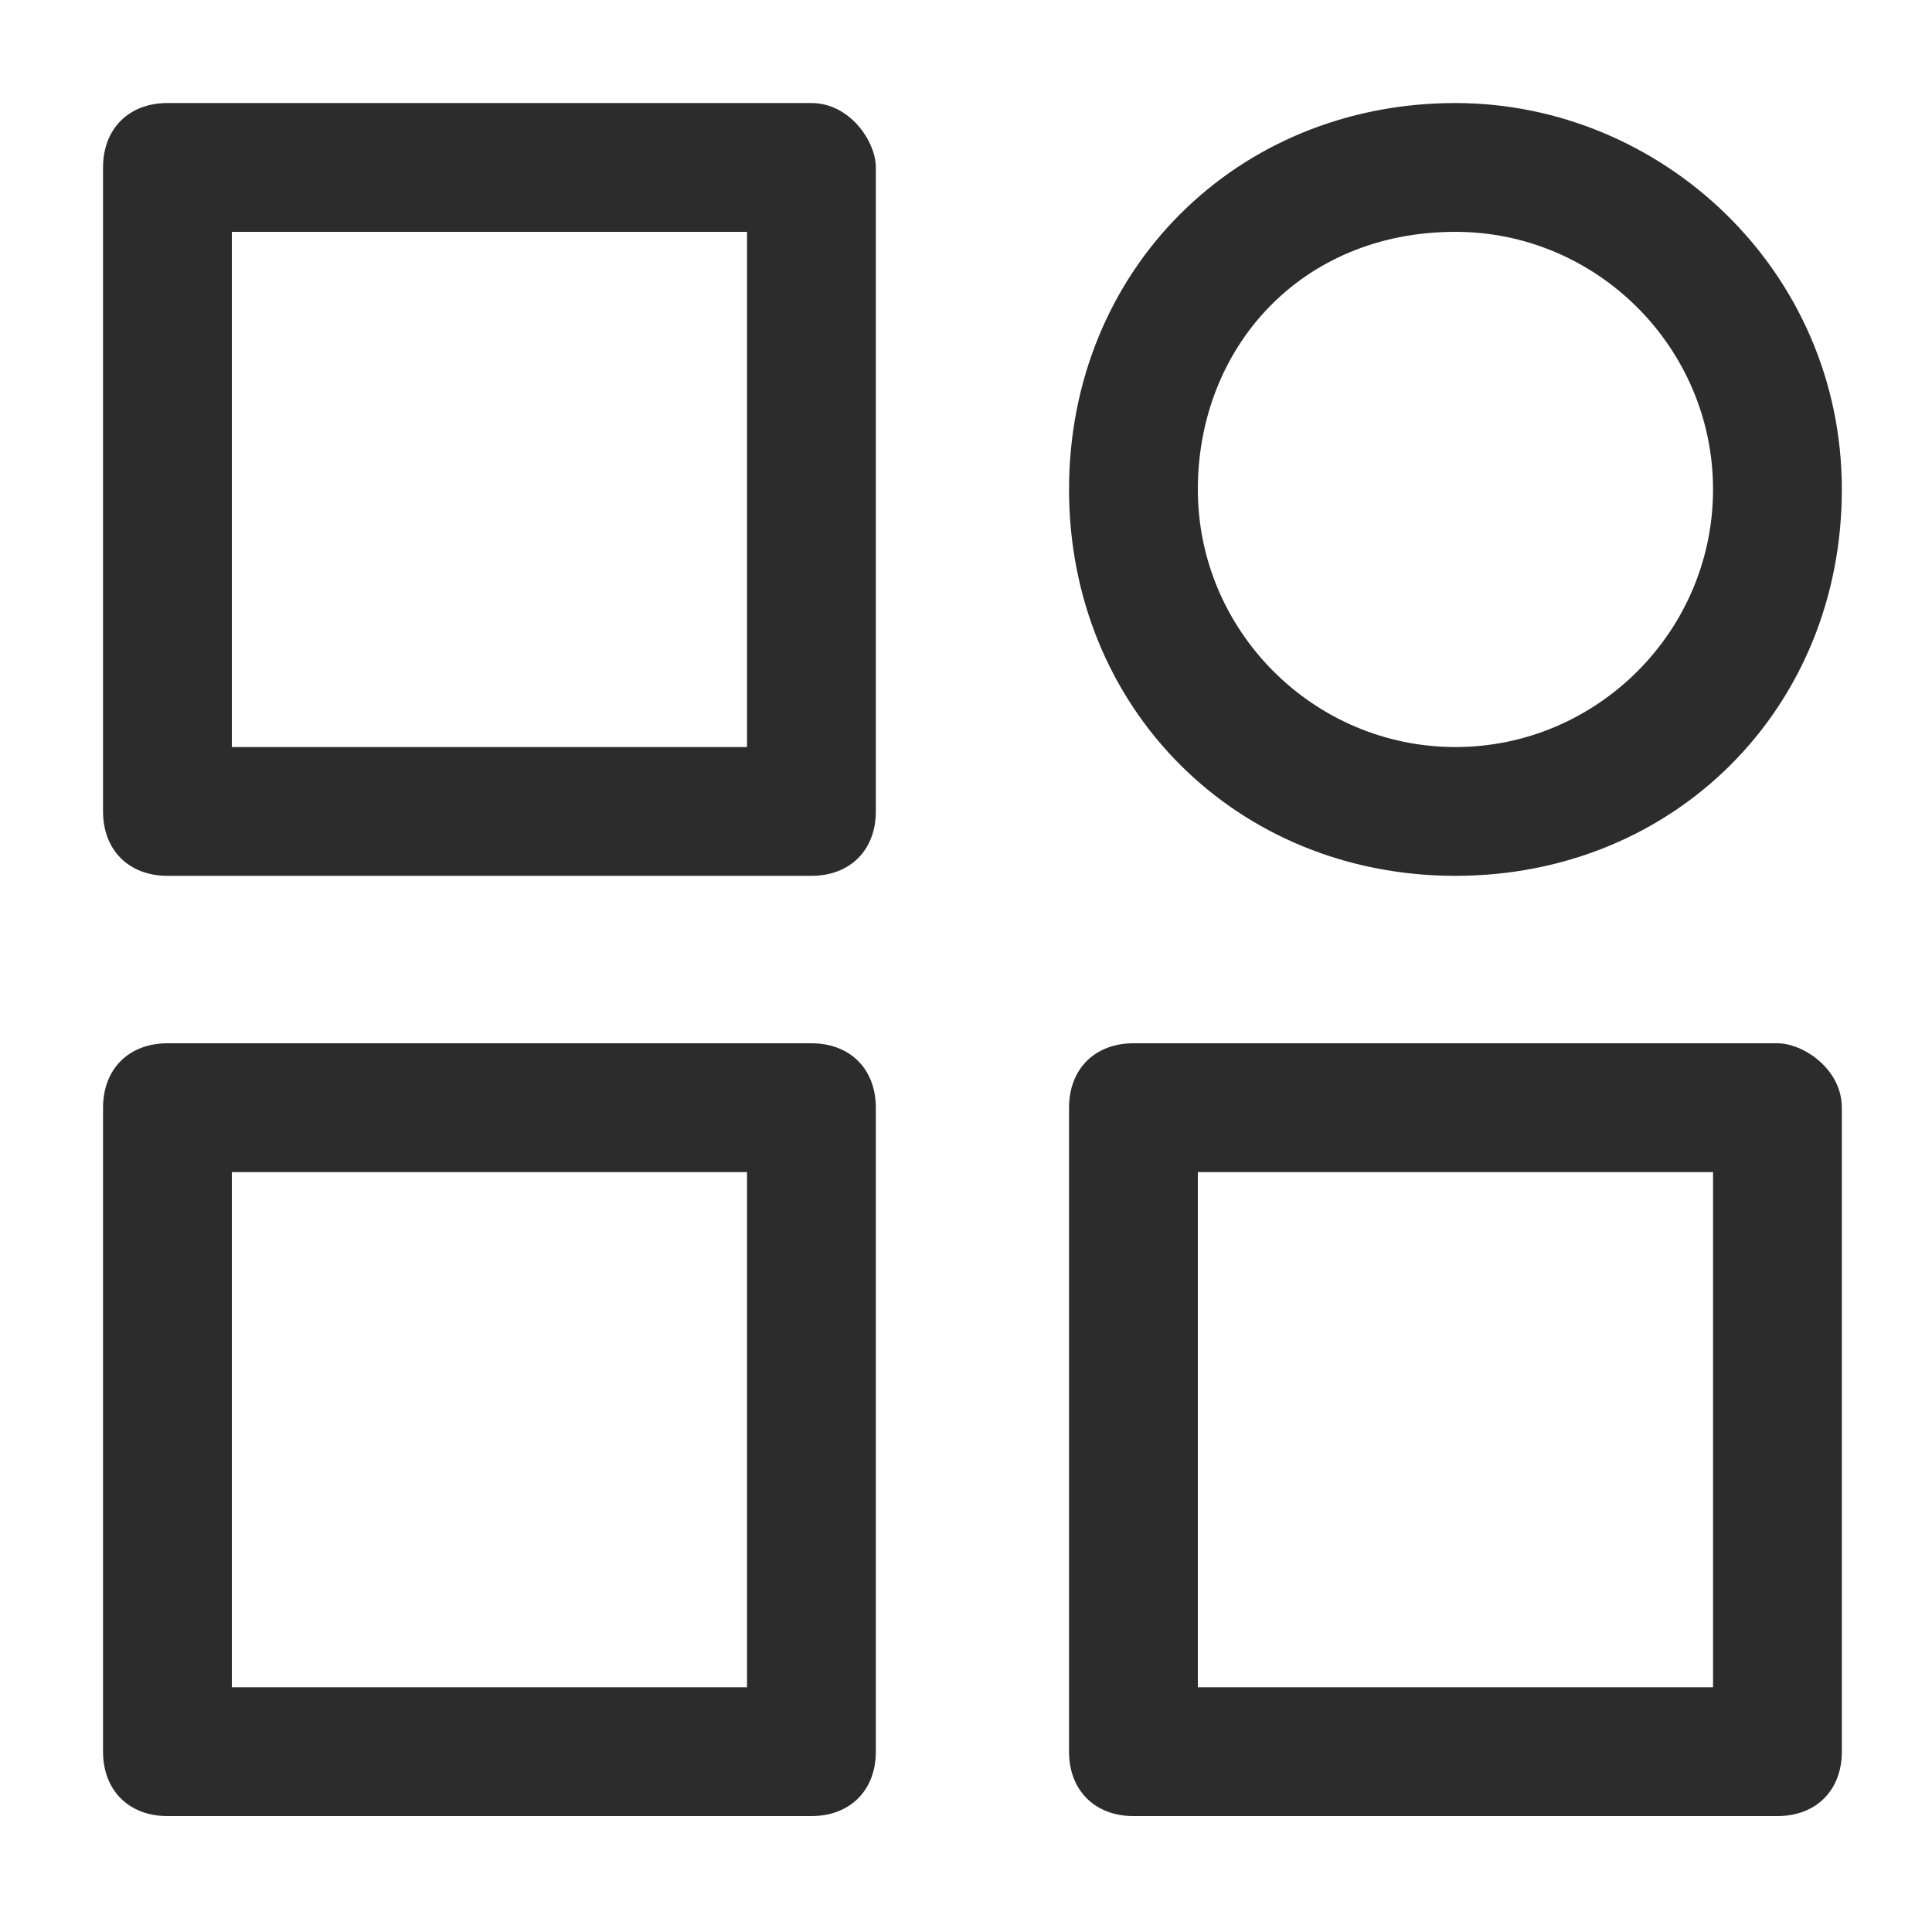 <?xml version="1.0" standalone="no"?><!DOCTYPE svg PUBLIC "-//W3C//DTD SVG 1.1//EN" "http://www.w3.org/Graphics/SVG/1.1/DTD/svg11.dtd"><svg t="1749040226343" class="icon" viewBox="0 0 1024 1024" version="1.1" xmlns="http://www.w3.org/2000/svg" p-id="18559" xmlns:xlink="http://www.w3.org/1999/xlink" width="200" height="200"><path d="M395.947 122.88v273.067h-273.067v-273.067h273.067m34.133-68.267h-341.333c-20.48 0-34.133 13.653-34.133 34.133v341.333c0 20.48 13.653 34.133 34.133 34.133h341.333c20.48 0 34.133-13.653 34.133-34.133v-341.333c0-13.653-13.653-34.133-34.133-34.133zM395.947 621.227v273.067h-273.067v-273.067h273.067m34.133-68.267h-341.333c-20.48 0-34.133 13.653-34.133 34.133v341.333c0 20.48 13.653 34.133 34.133 34.133h341.333c20.48 0 34.133-13.653 34.133-34.133v-341.333c0-20.48-13.653-34.133-34.133-34.133zM771.413 122.88c75.093 0 136.533 61.44 136.533 136.533s-61.44 136.533-136.533 136.533-136.533-61.44-136.533-136.533 54.613-136.533 136.533-136.533m0-68.267c-116.053 0-204.8 88.747-204.8 204.8s88.747 204.8 204.8 204.8 204.8-88.747 204.8-204.8-95.573-204.8-204.8-204.8zM907.947 621.227v273.067h-273.067v-273.067h273.067m34.133-68.267h-341.333c-20.48 0-34.133 13.653-34.133 34.133v341.333c0 20.48 13.653 34.133 34.133 34.133h341.333c20.48 0 34.133-13.653 34.133-34.133v-341.333c0-20.48-20.48-34.133-34.133-34.133z" p-id="18560" fill="#2c2c2c"></path></svg>